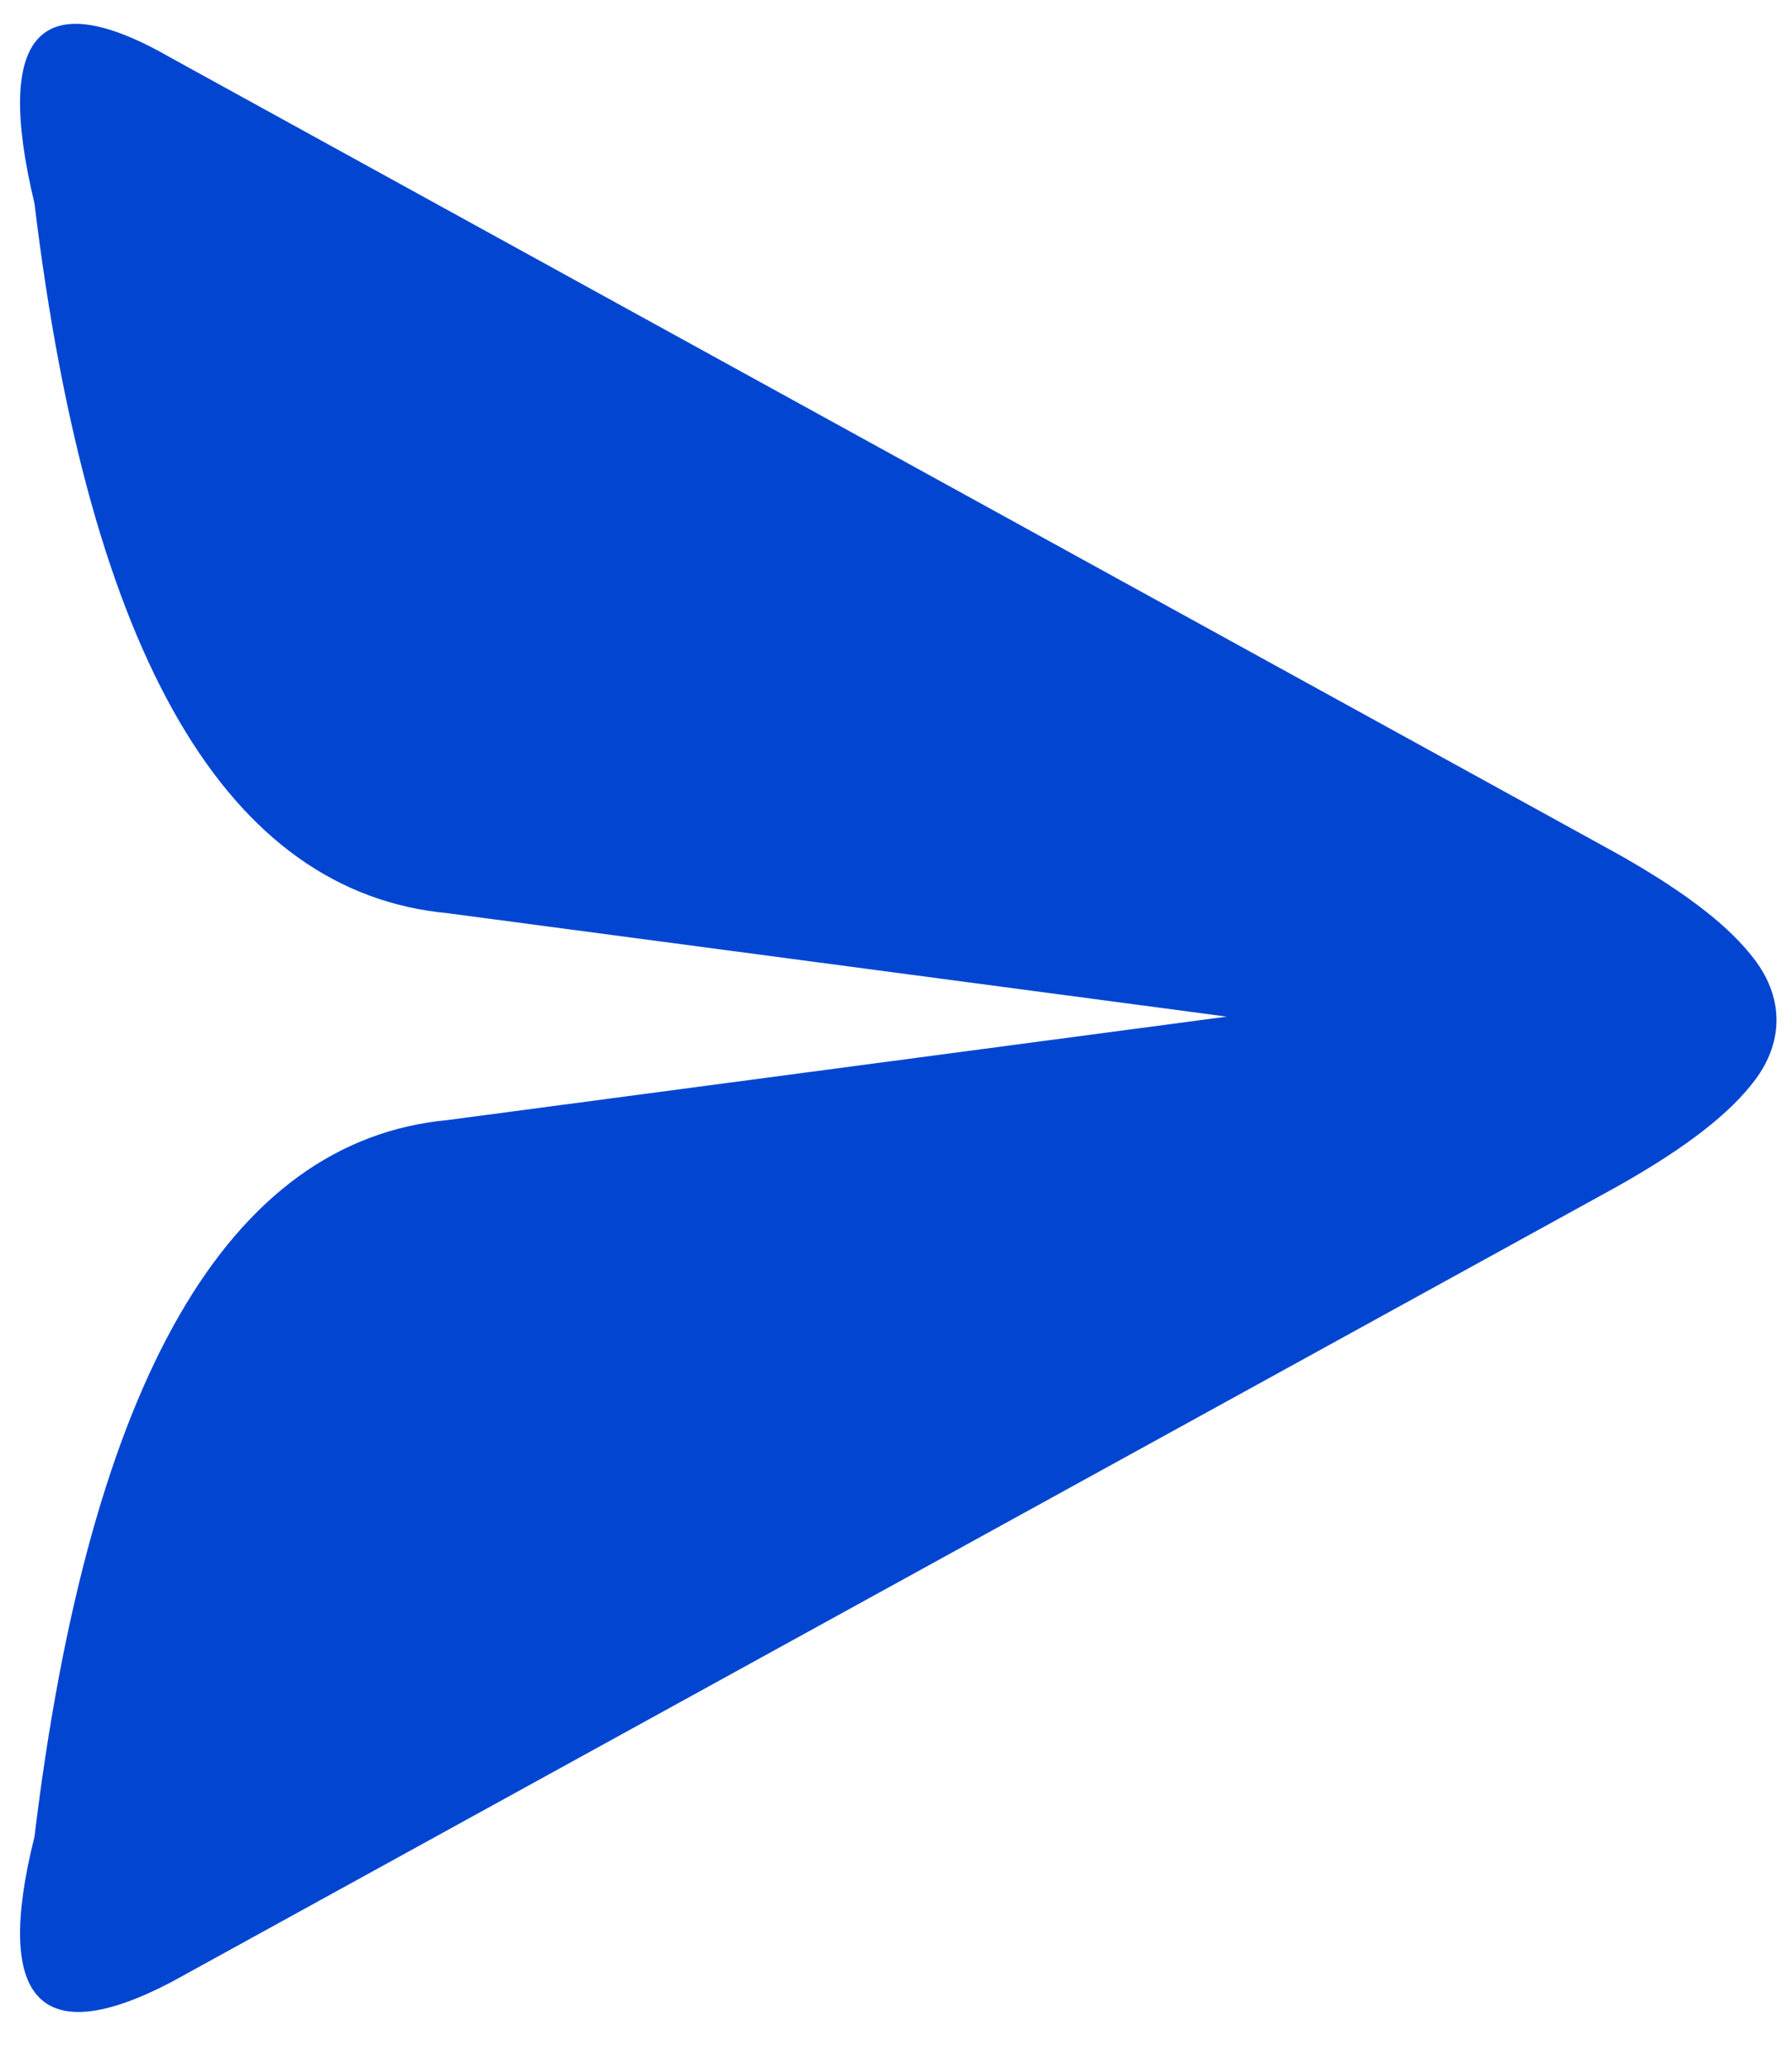 <svg width="26" height="30" viewBox="0 0 26 30" fill="none" xmlns="http://www.w3.org/2000/svg">
<path d="M0.5 2.95C1.3 9.55 3.3 12.95 6.5 13.25L17.8 14.75L6.5 16.25C3.3 16.55 1.3 20.05 0.5 26.65C-0.1 29.05 0.6 29.75 2.5 28.75L23.4 17.25C24.3 16.75 25 16.25 25.4 15.75C25.9 15.15 25.9 14.45 25.4 13.85C25 13.35 24.3 12.85 23.4 12.35L2.5 0.85C0.6 -0.25 -0.1 0.45 0.5 2.95Z" fill="#0145D1"/>
</svg>

